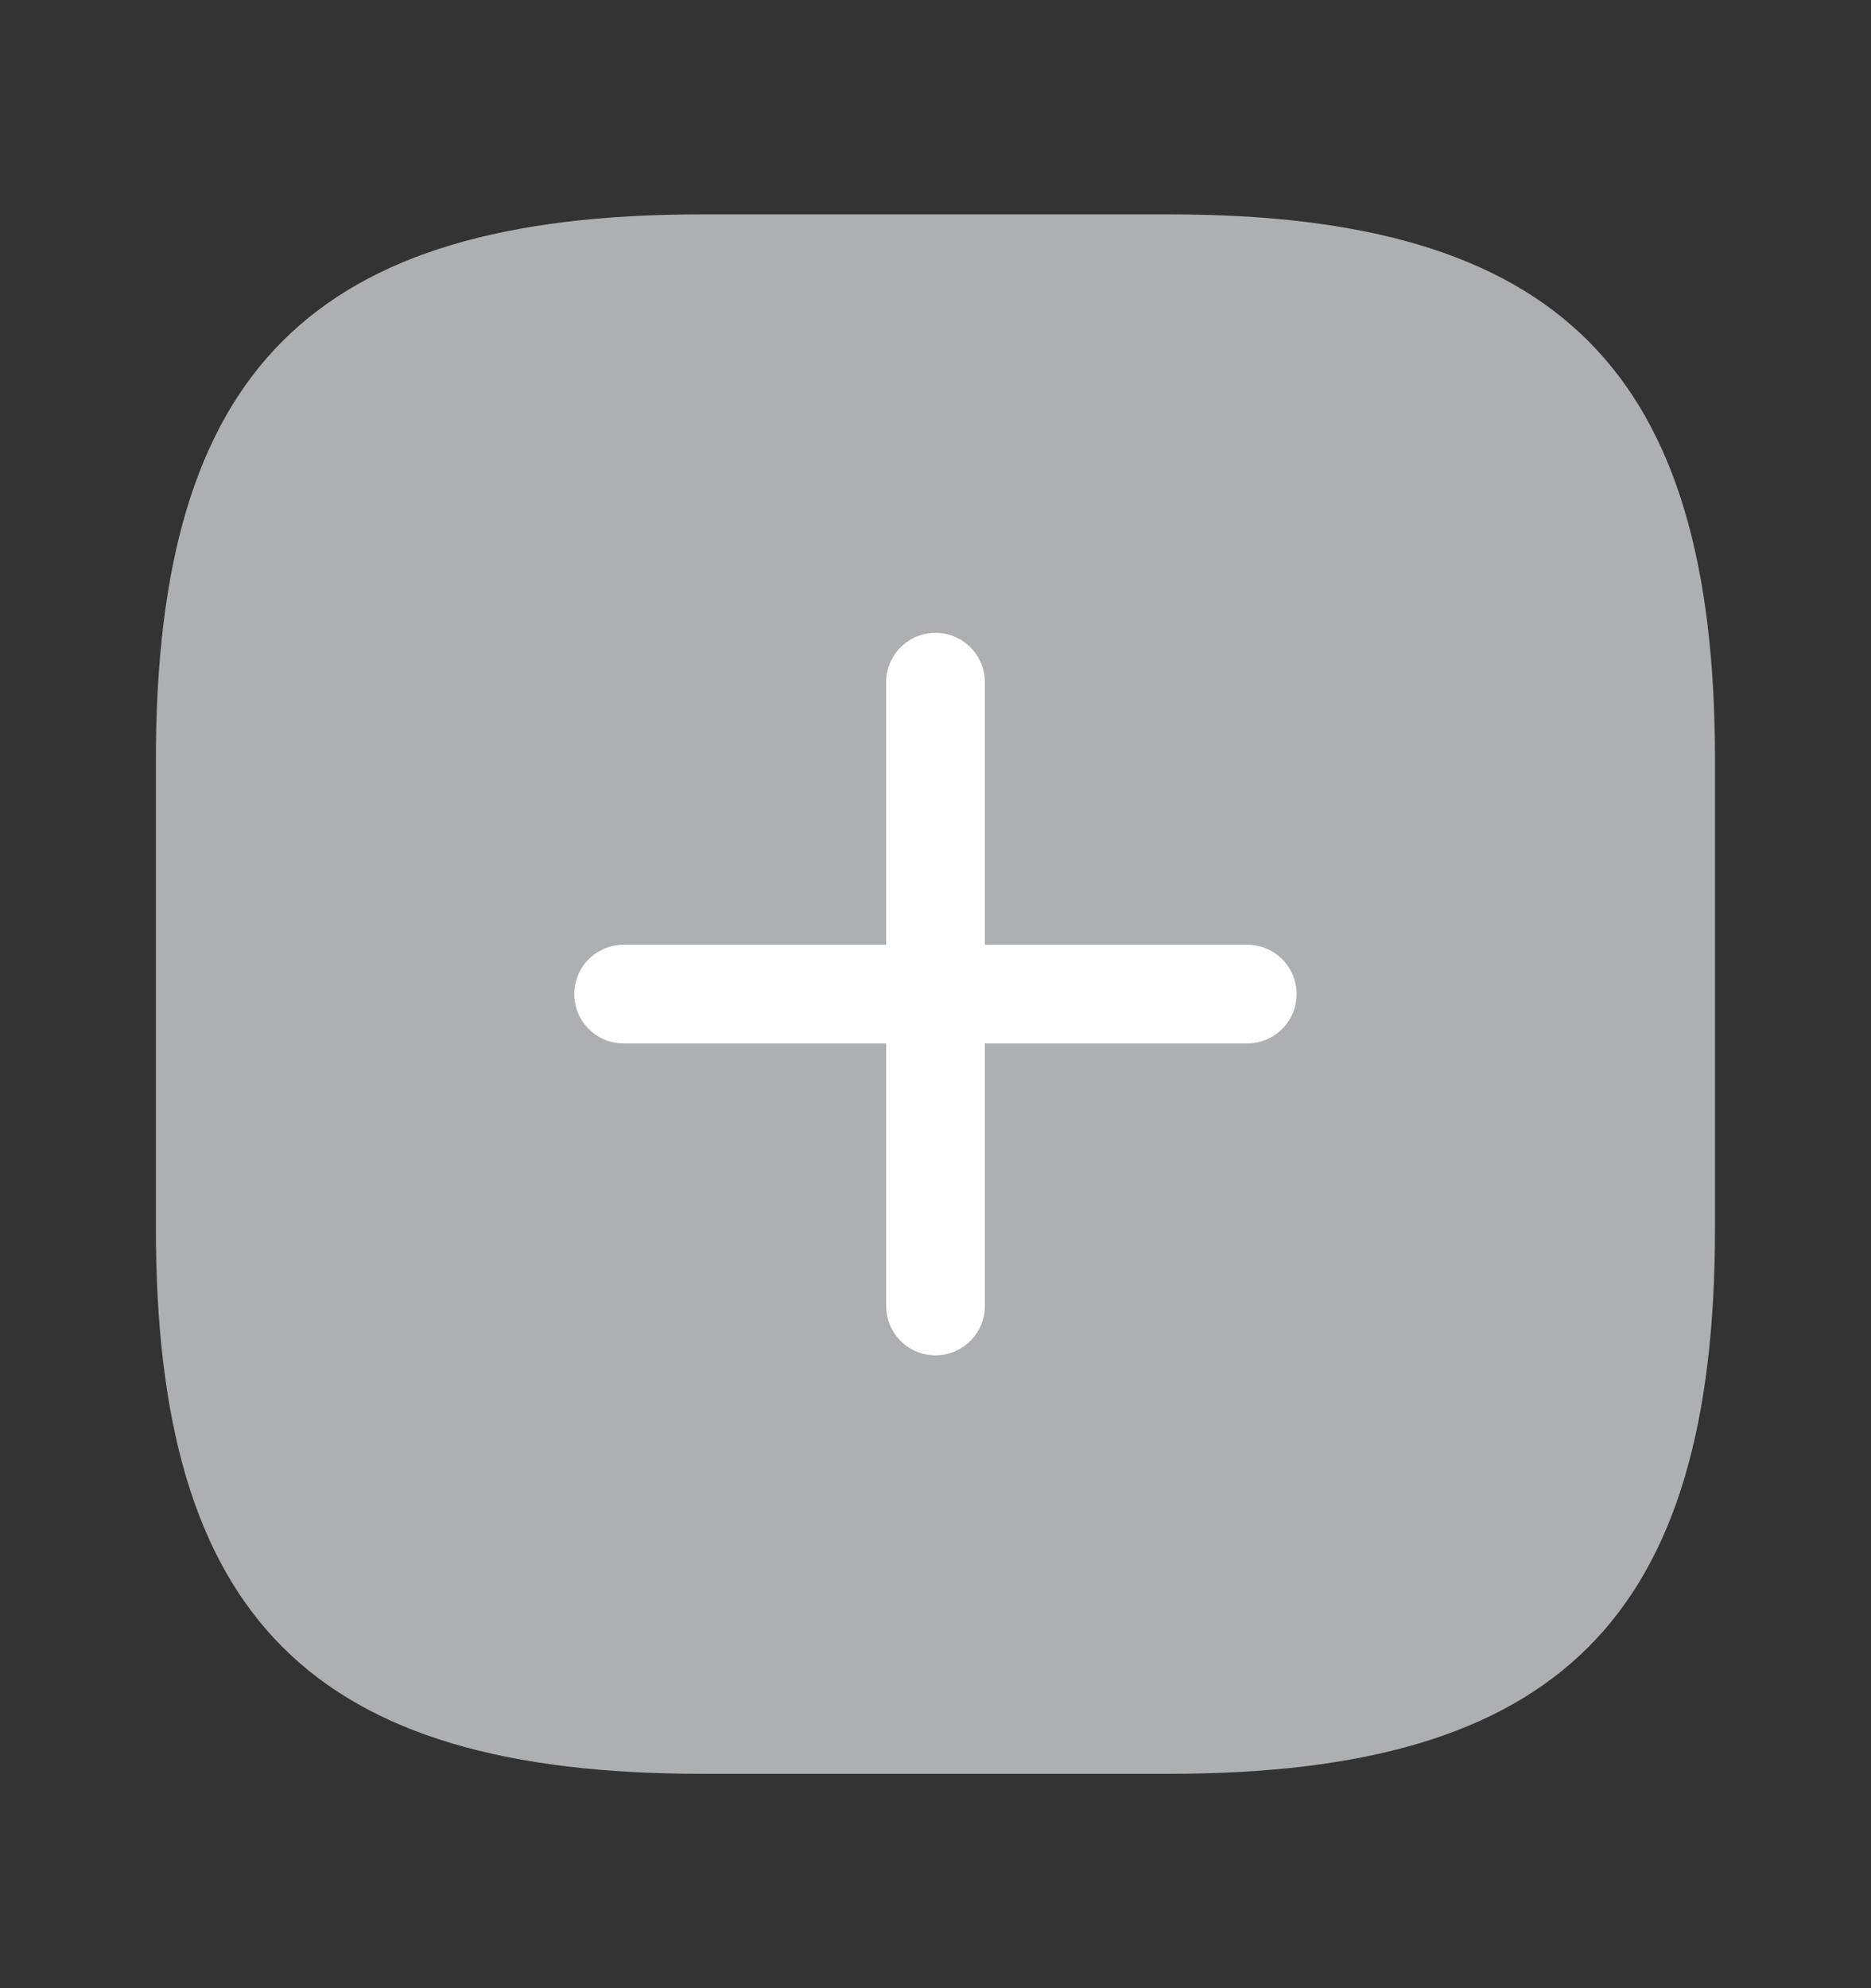 <svg width="16" height="17" fill="none" xmlns="http://www.w3.org/2000/svg"><rect width="100%" height="100%" fill="#333333" stroke="none"/><path d="M6 15.167h4c3.333 0 4.666-1.334 4.666-4.667v-4c0-3.333-1.333-4.667-4.666-4.667H6c-3.334 0-4.667 1.334-4.667 4.667v4c0 3.333 1.333 4.667 4.667 4.667Z" fill="#ACB0B3"/><path d="M5.333 8.5h5.333M8 11.167V5.833" stroke="#fff" stroke-width=".844" stroke-linecap="round" stroke-linejoin="round"/></svg>